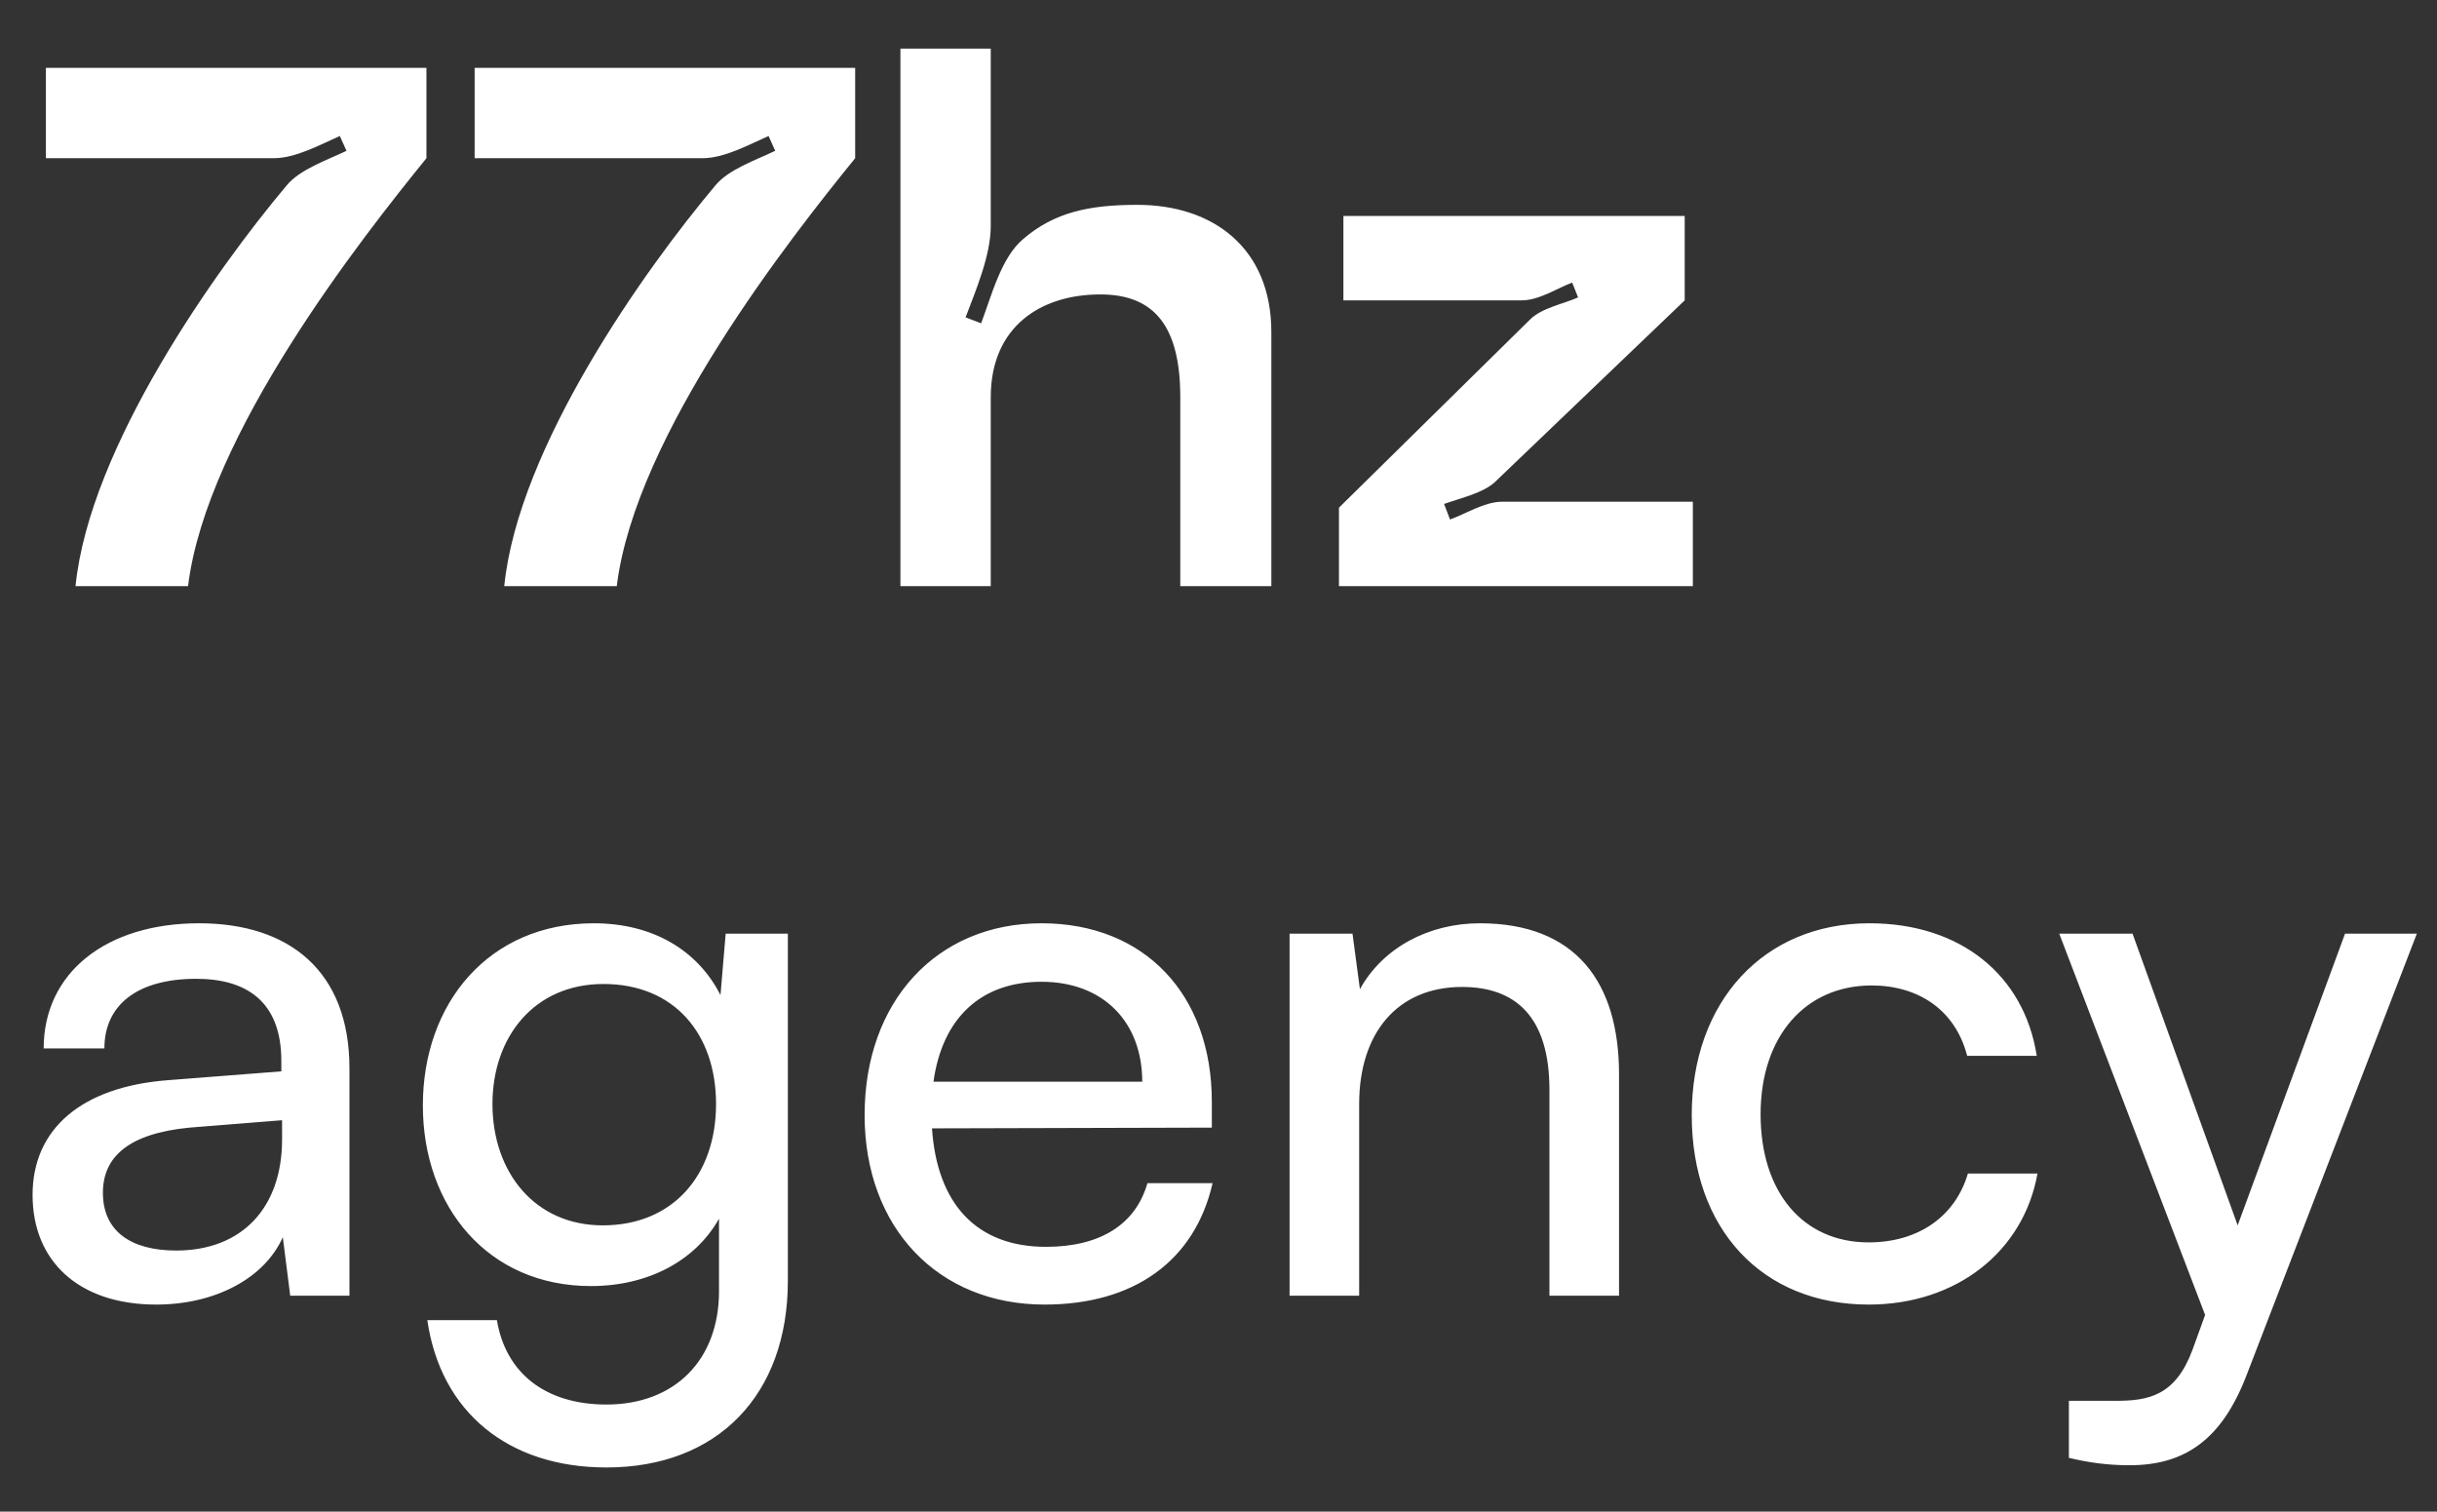 <svg width="79" height="49" viewBox="0 0 79 49" fill="none" xmlns="http://www.w3.org/2000/svg">
<rect x="0" y="0" width="79" height="49" fill="#333333" stroke="none"/>
<path d="M8.88 5.128H1.488V2.2H13.824V5.128C11.76 7.672 6.696 14.08 6.096 19H2.448C2.904 14.488 7.008 8.728 9.288 6.016C9.72 5.488 10.584 5.2 11.232 4.888L11.016 4.408C10.368 4.696 9.576 5.128 8.88 5.128ZM22.778 5.128H15.386V2.2H27.722V5.128C25.658 7.672 20.594 14.08 19.994 19H16.346C16.802 14.488 20.906 8.728 23.186 6.016C23.618 5.488 24.482 5.2 25.13 4.888L24.914 4.408C24.266 4.696 23.474 5.128 22.778 5.128ZM33.173 7.744C34.181 6.88 35.309 6.64 36.869 6.64C39.317 6.64 41.213 8.032 41.213 10.768V19H38.261V12.88C38.261 10.576 37.421 9.544 35.669 9.544C33.749 9.544 32.117 10.576 32.117 12.88V19H29.189V1.576H32.117V7.336C32.117 8.272 31.637 9.4 31.301 10.288L31.805 10.48C32.141 9.592 32.453 8.344 33.173 7.744ZM43.405 16.456L49.597 10.36C49.981 9.976 50.677 9.856 51.157 9.64L50.965 9.16C50.461 9.352 49.885 9.736 49.333 9.736H43.549V7H54.613V9.736L48.445 15.64C48.037 16 47.341 16.144 46.813 16.336L47.005 16.84C47.533 16.648 48.133 16.264 48.685 16.264H54.877V19H43.405V16.456Z" fill="white"/>
<path d="M5.064 42.288C2.544 42.288 1.056 40.872 1.056 38.736C1.056 36.576 2.664 35.232 5.424 35.016L9.12 34.728V34.392C9.12 32.424 7.944 31.728 6.36 31.728C4.464 31.728 3.384 32.568 3.384 33.984H1.416C1.416 31.536 3.432 29.928 6.456 29.928C9.36 29.928 11.328 31.464 11.328 34.632V42H9.408L9.168 40.104C8.568 41.448 6.96 42.288 5.064 42.288ZM5.712 40.536C7.848 40.536 9.144 39.144 9.144 36.936V36.312L6.144 36.552C4.152 36.744 3.336 37.512 3.336 38.664C3.336 39.912 4.248 40.536 5.712 40.536ZM13.708 35.832C13.708 32.52 15.844 29.928 19.252 29.928C21.148 29.928 22.612 30.792 23.356 32.256L23.524 30.264H25.54V41.52C25.54 45.216 23.26 47.568 19.66 47.568C16.468 47.568 14.284 45.768 13.852 42.792H16.108C16.396 44.52 17.692 45.528 19.66 45.528C21.868 45.528 23.308 44.088 23.308 41.856V39.504C22.54 40.872 21.004 41.688 19.156 41.688C15.82 41.688 13.708 39.12 13.708 35.832ZM15.964 35.784C15.964 37.992 17.332 39.72 19.54 39.72C21.82 39.72 23.212 38.088 23.212 35.784C23.212 33.528 21.868 31.896 19.564 31.896C17.308 31.896 15.964 33.624 15.964 35.784ZM33.86 42.288C30.404 42.288 28.028 39.792 28.028 36.144C28.028 32.472 30.356 29.928 33.764 29.928C37.1 29.928 39.284 32.232 39.284 35.712V36.552L30.212 36.576C30.38 39.048 31.676 40.416 33.908 40.416C35.66 40.416 36.812 39.696 37.196 38.352H39.308C38.732 40.872 36.764 42.288 33.86 42.288ZM33.764 31.824C31.796 31.824 30.548 33 30.26 35.064H37.028C37.028 33.12 35.756 31.824 33.764 31.824ZM44.06 42H41.804V30.264H43.844L44.084 32.064C44.828 30.72 46.316 29.928 47.972 29.928C51.068 29.928 52.484 31.824 52.484 34.824V42H50.228V35.328C50.228 32.952 49.124 31.992 47.396 31.992C45.284 31.992 44.06 33.504 44.06 35.784V42ZM54.841 36.144C54.841 32.472 57.169 29.928 60.601 29.928C63.553 29.928 65.617 31.608 66.025 34.224H63.769C63.385 32.736 62.185 31.944 60.673 31.944C58.537 31.944 57.073 33.576 57.073 36.12C57.073 38.64 58.441 40.272 60.577 40.272C62.185 40.272 63.385 39.432 63.793 38.04H66.049C65.593 40.584 63.409 42.288 60.577 42.288C57.121 42.288 54.841 39.84 54.841 36.144ZM67.067 47.256V45.408H68.579C69.659 45.408 70.522 45.24 71.075 43.752L71.483 42.624L66.754 30.264H69.13L72.538 39.72L76.019 30.264H78.347L72.802 44.64C72.01 46.656 70.835 47.496 69.034 47.496C68.29 47.496 67.666 47.4 67.067 47.256Z" fill="white"/>
</svg>
